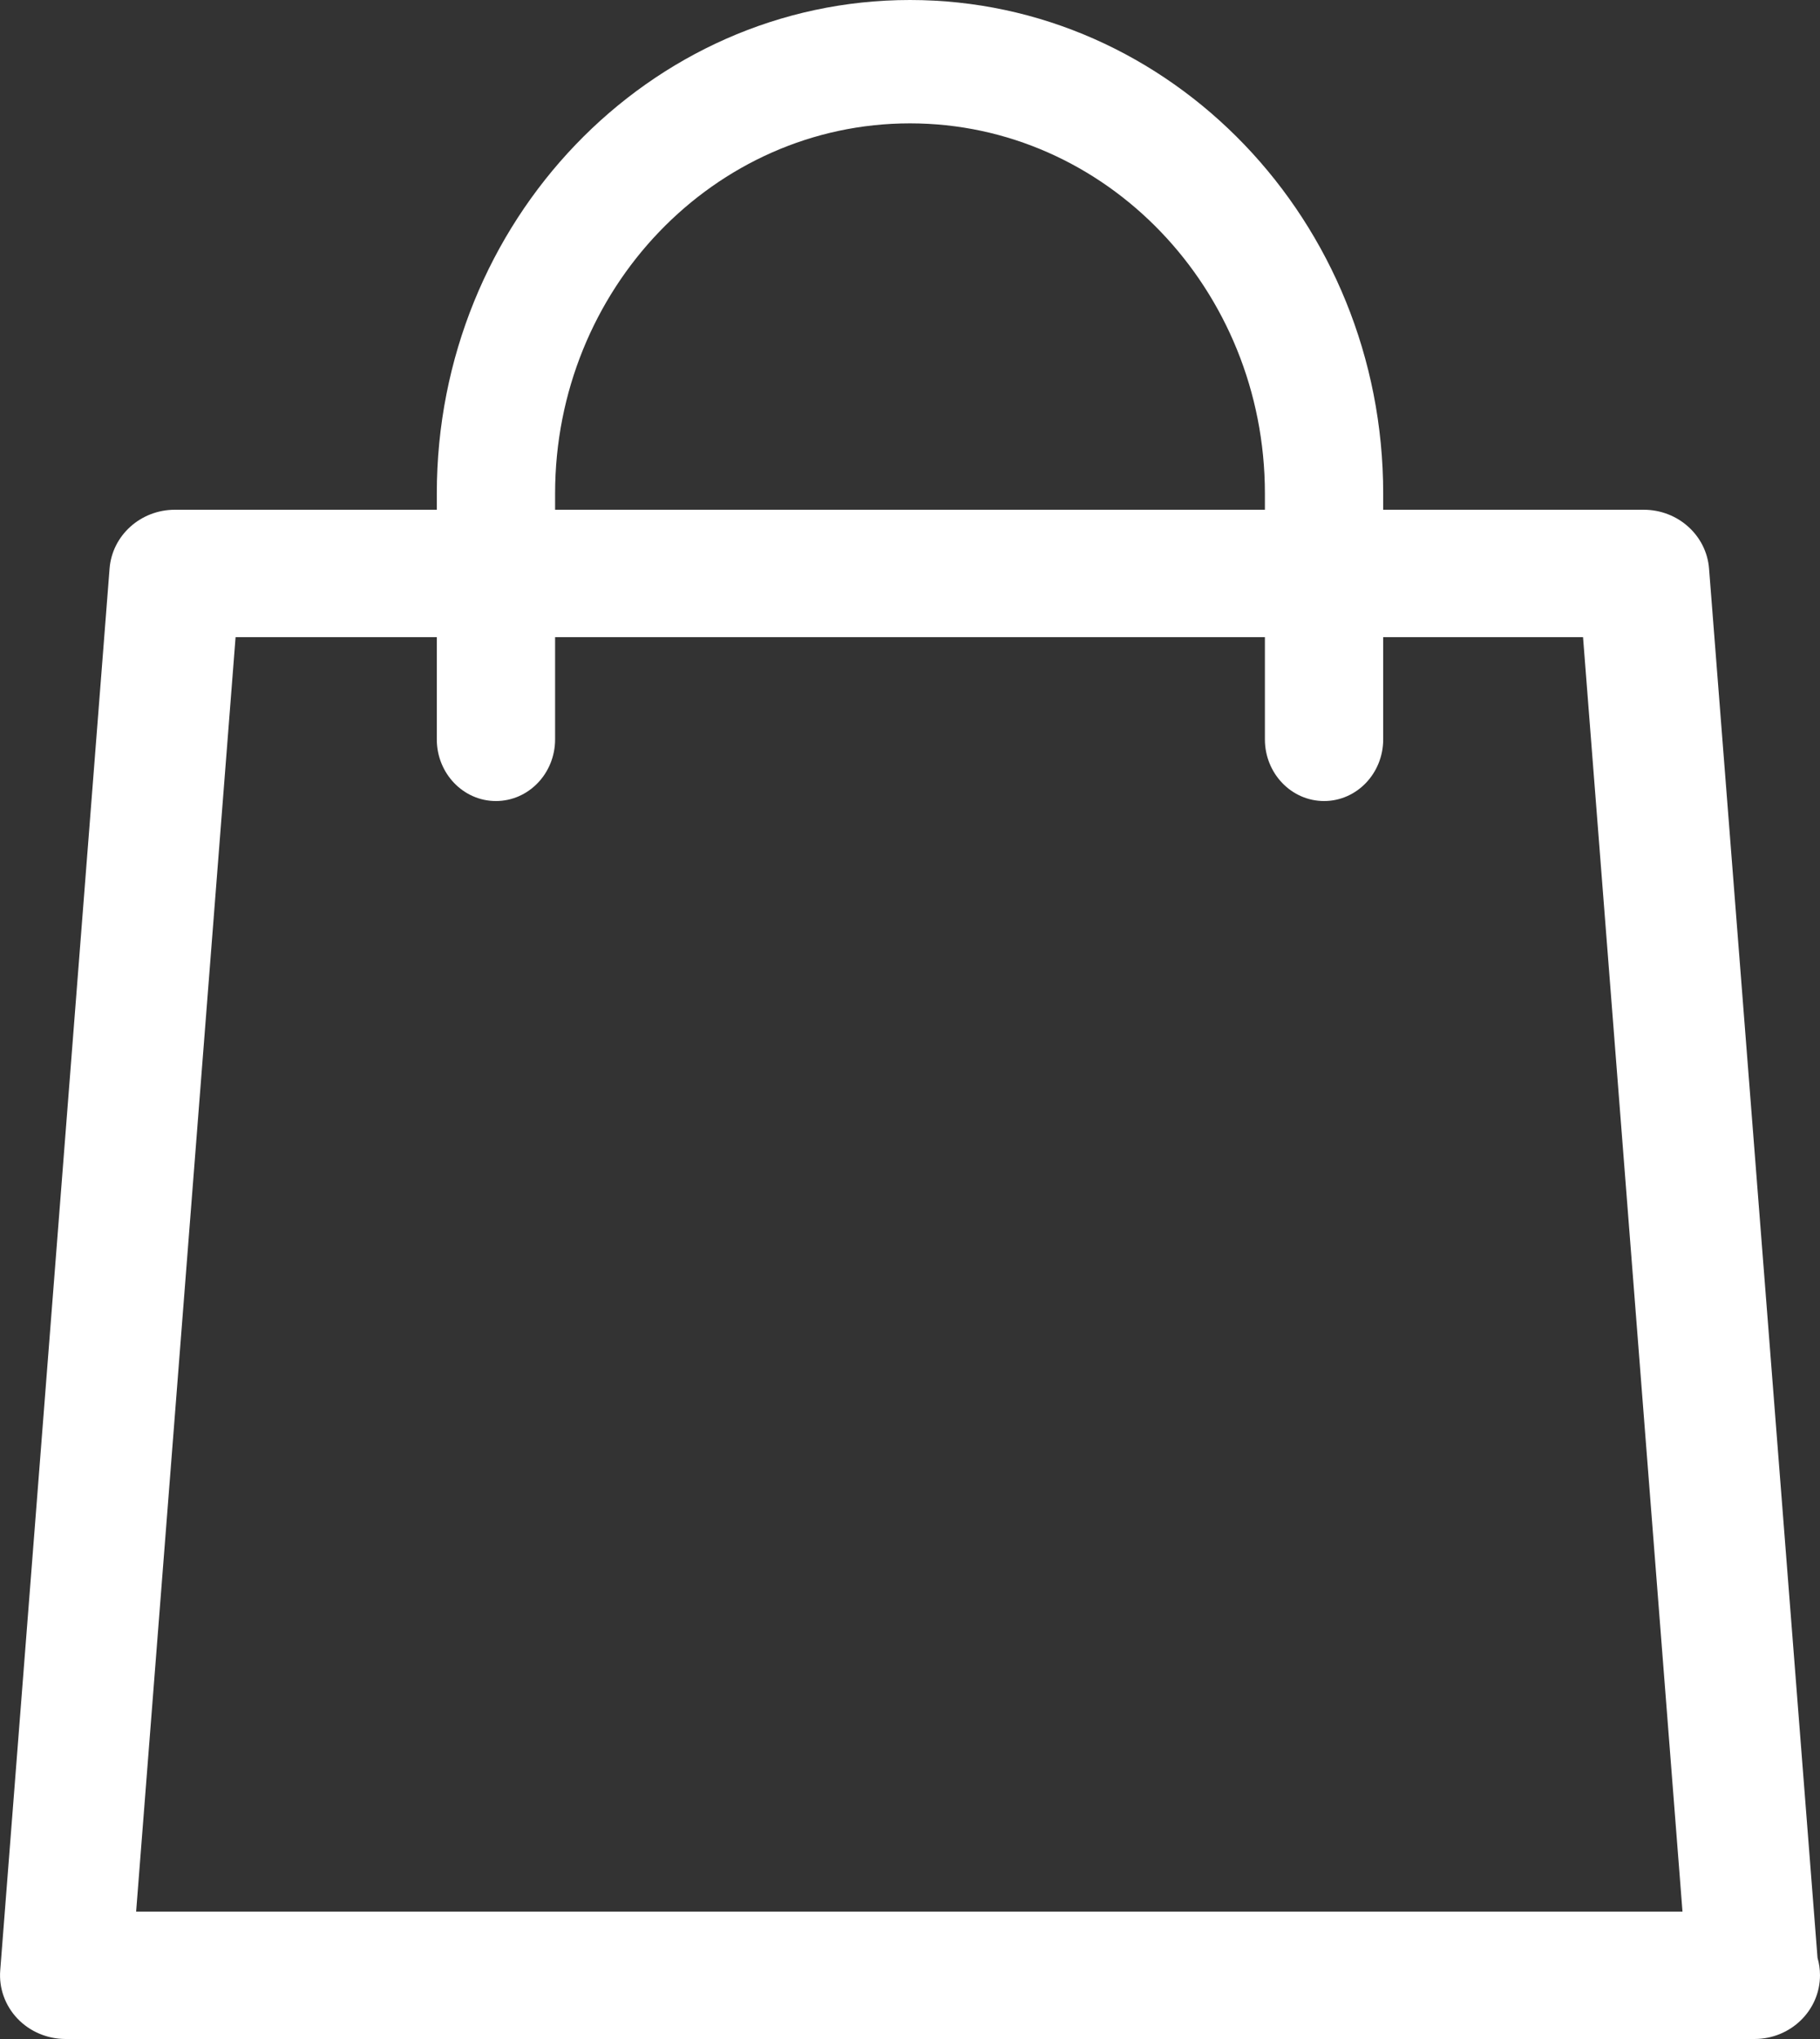 <svg width="25" height="28" viewBox="0 0 25 28" fill="none" xmlns="http://www.w3.org/2000/svg" xmlns:xlink="http://www.w3.org/1999/xlink">
<rect x="0" y="0" width="25" height="28" fill="#333333" stroke="none"/>
<path d="M24.966 26.885L23.476 7.809C23.441 7.353 23.05 7 22.579 7H2.402C1.931 7 1.54 7.353 1.505 7.809L0.003 27.059C-0.016 27.302 0.07 27.541 0.24 27.72C0.41 27.898 0.65 28 0.9 28H24.082C24.087 28 24.094 28 24.1 28C24.597 28 25 27.608 25 27.124C25 27.042 24.988 26.961 24.966 26.885ZM1.87 26.25L3.236 8.75H21.745L23.111 26.25H1.87Z" fill="white"/>
<path d="M12.5 0C8.916 0 6 3.041 6 6.777V10.153C6 10.621 6.364 11 6.812 11C7.261 11 7.625 10.621 7.625 10.153V6.777C7.625 3.974 9.811 1.694 12.5 1.694C15.189 1.694 17.375 3.974 17.375 6.777V10.153C17.375 10.621 17.739 11 18.188 11C18.636 11 19 10.621 19 10.153V6.777C19 3.041 16.084 0 12.5 0Z" fill="white"/>
</svg>

